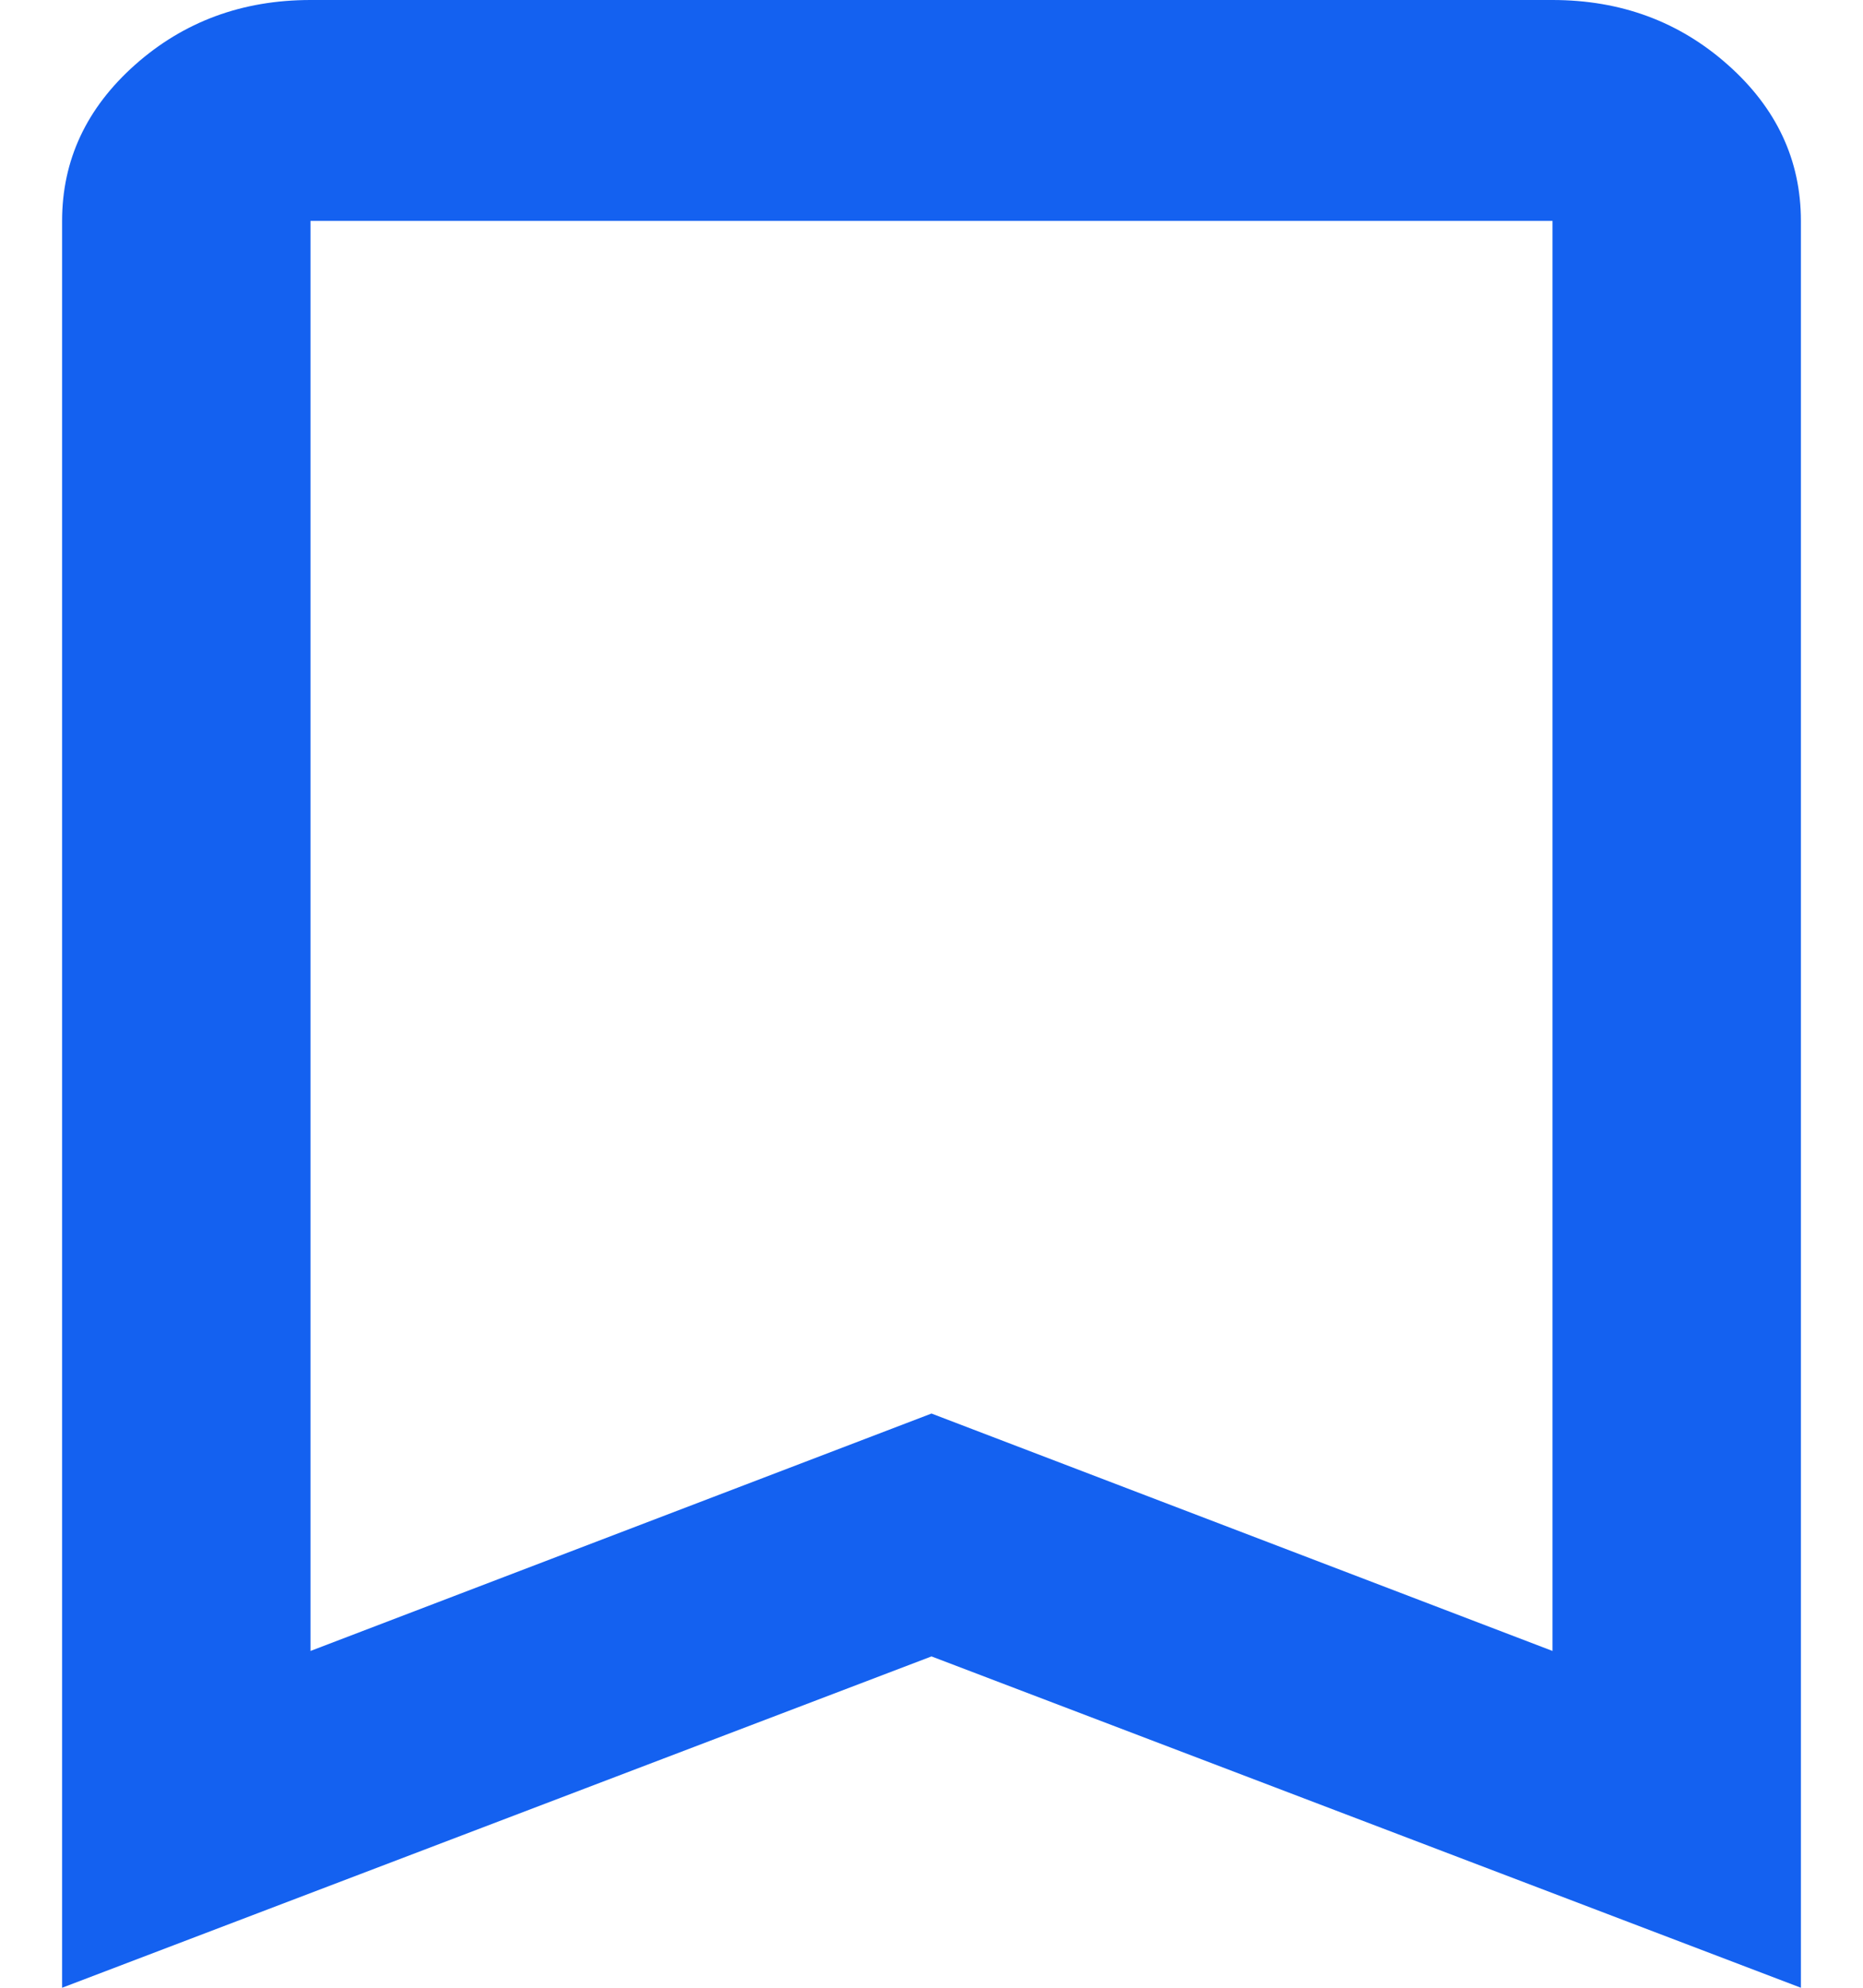 <svg width="15" height="16" viewBox="0 0 15 16" fill="none" xmlns="http://www.w3.org/2000/svg">
<path d="M0.5 16V1.778C0.5 1.289 0.696 0.87 1.087 0.522C1.479 0.174 1.95 0 2.5 0H12.5C13.05 0 13.521 0.174 13.912 0.522C14.304 0.87 14.5 1.289 14.5 1.778V16L7.5 13.333L0.5 16ZM2.5 13.289L7.5 11.378L12.5 13.289V1.778H2.5V13.289Z" fill="#1461F0"/>
</svg>
